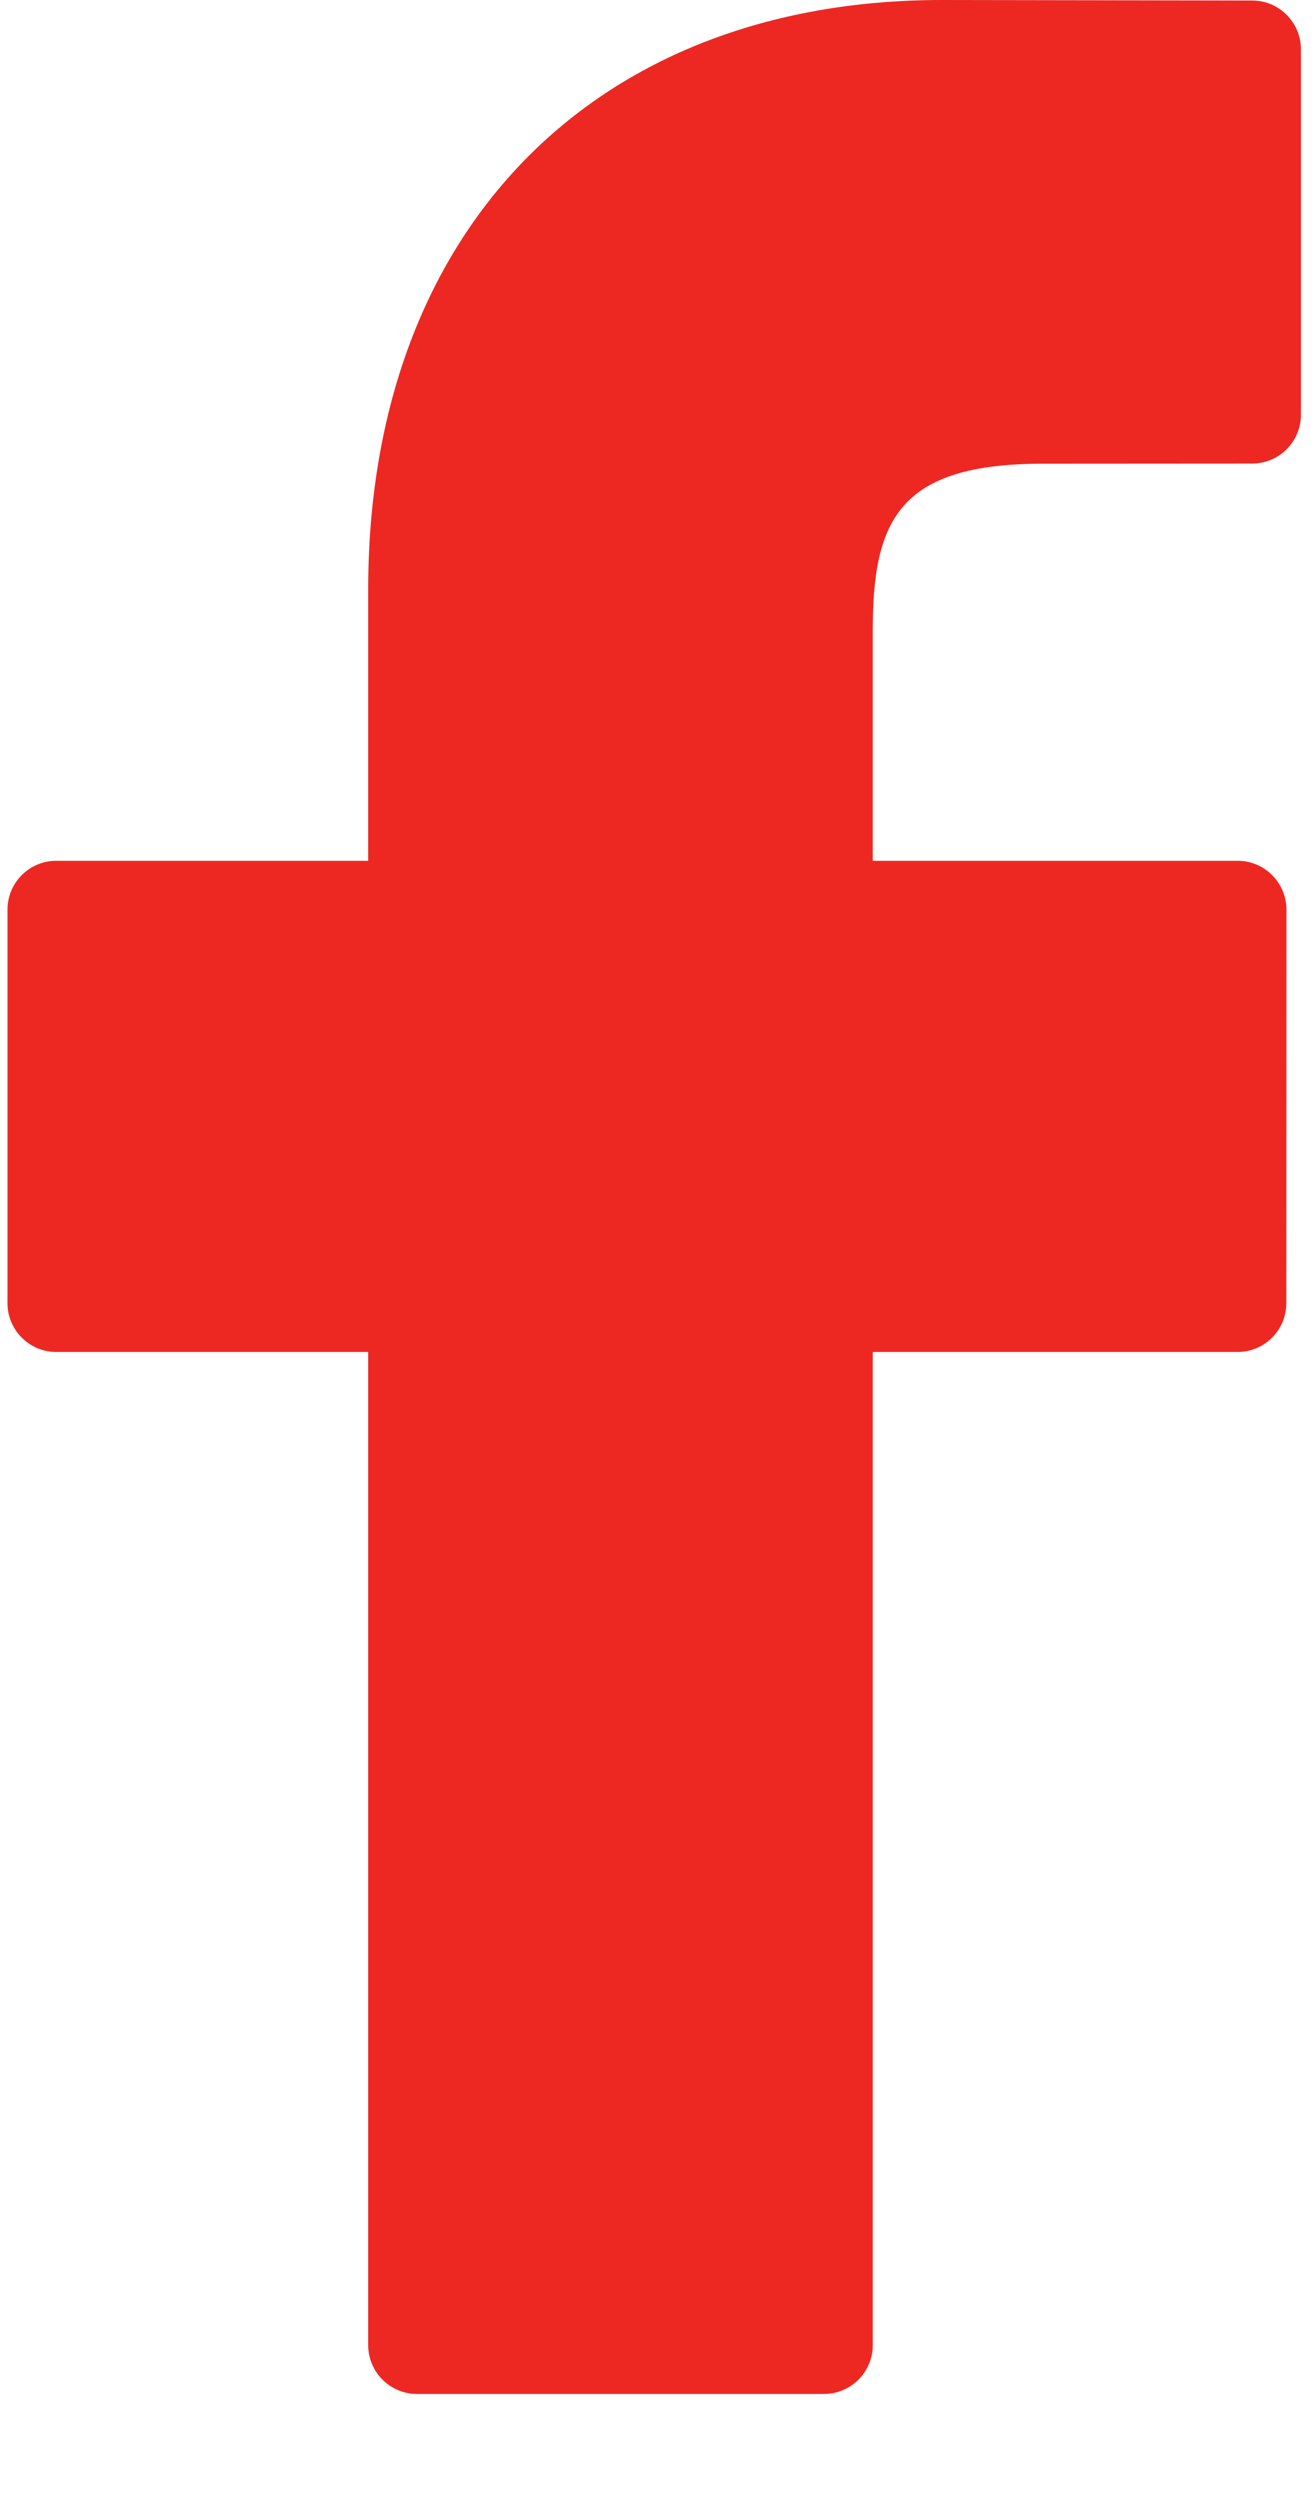 <svg width="10" height="19" viewBox="0 0 10 19" fill="none" xmlns="http://www.w3.org/2000/svg">
    <path d="M9.523 0.004L7.163 0C4.513 0 2.8 1.757 2.8 4.478V6.542H0.428C0.223 6.542 0.057 6.708 0.057 6.913V9.904C0.057 10.109 0.223 10.275 0.428 10.275H2.8V17.823C2.8 18.028 2.966 18.194 3.171 18.194H6.266C6.471 18.194 6.637 18.028 6.637 17.823V10.275H9.411C9.616 10.275 9.782 10.109 9.782 9.904L9.783 6.913C9.783 6.815 9.743 6.72 9.674 6.651C9.605 6.581 9.51 6.542 9.411 6.542H6.637V4.792C6.637 3.951 6.837 3.524 7.933 3.524L9.522 3.523C9.727 3.523 9.893 3.357 9.893 3.152V0.375C9.893 0.17 9.727 0.004 9.523 0.004Z" fill="#ED2823"/>
</svg>
